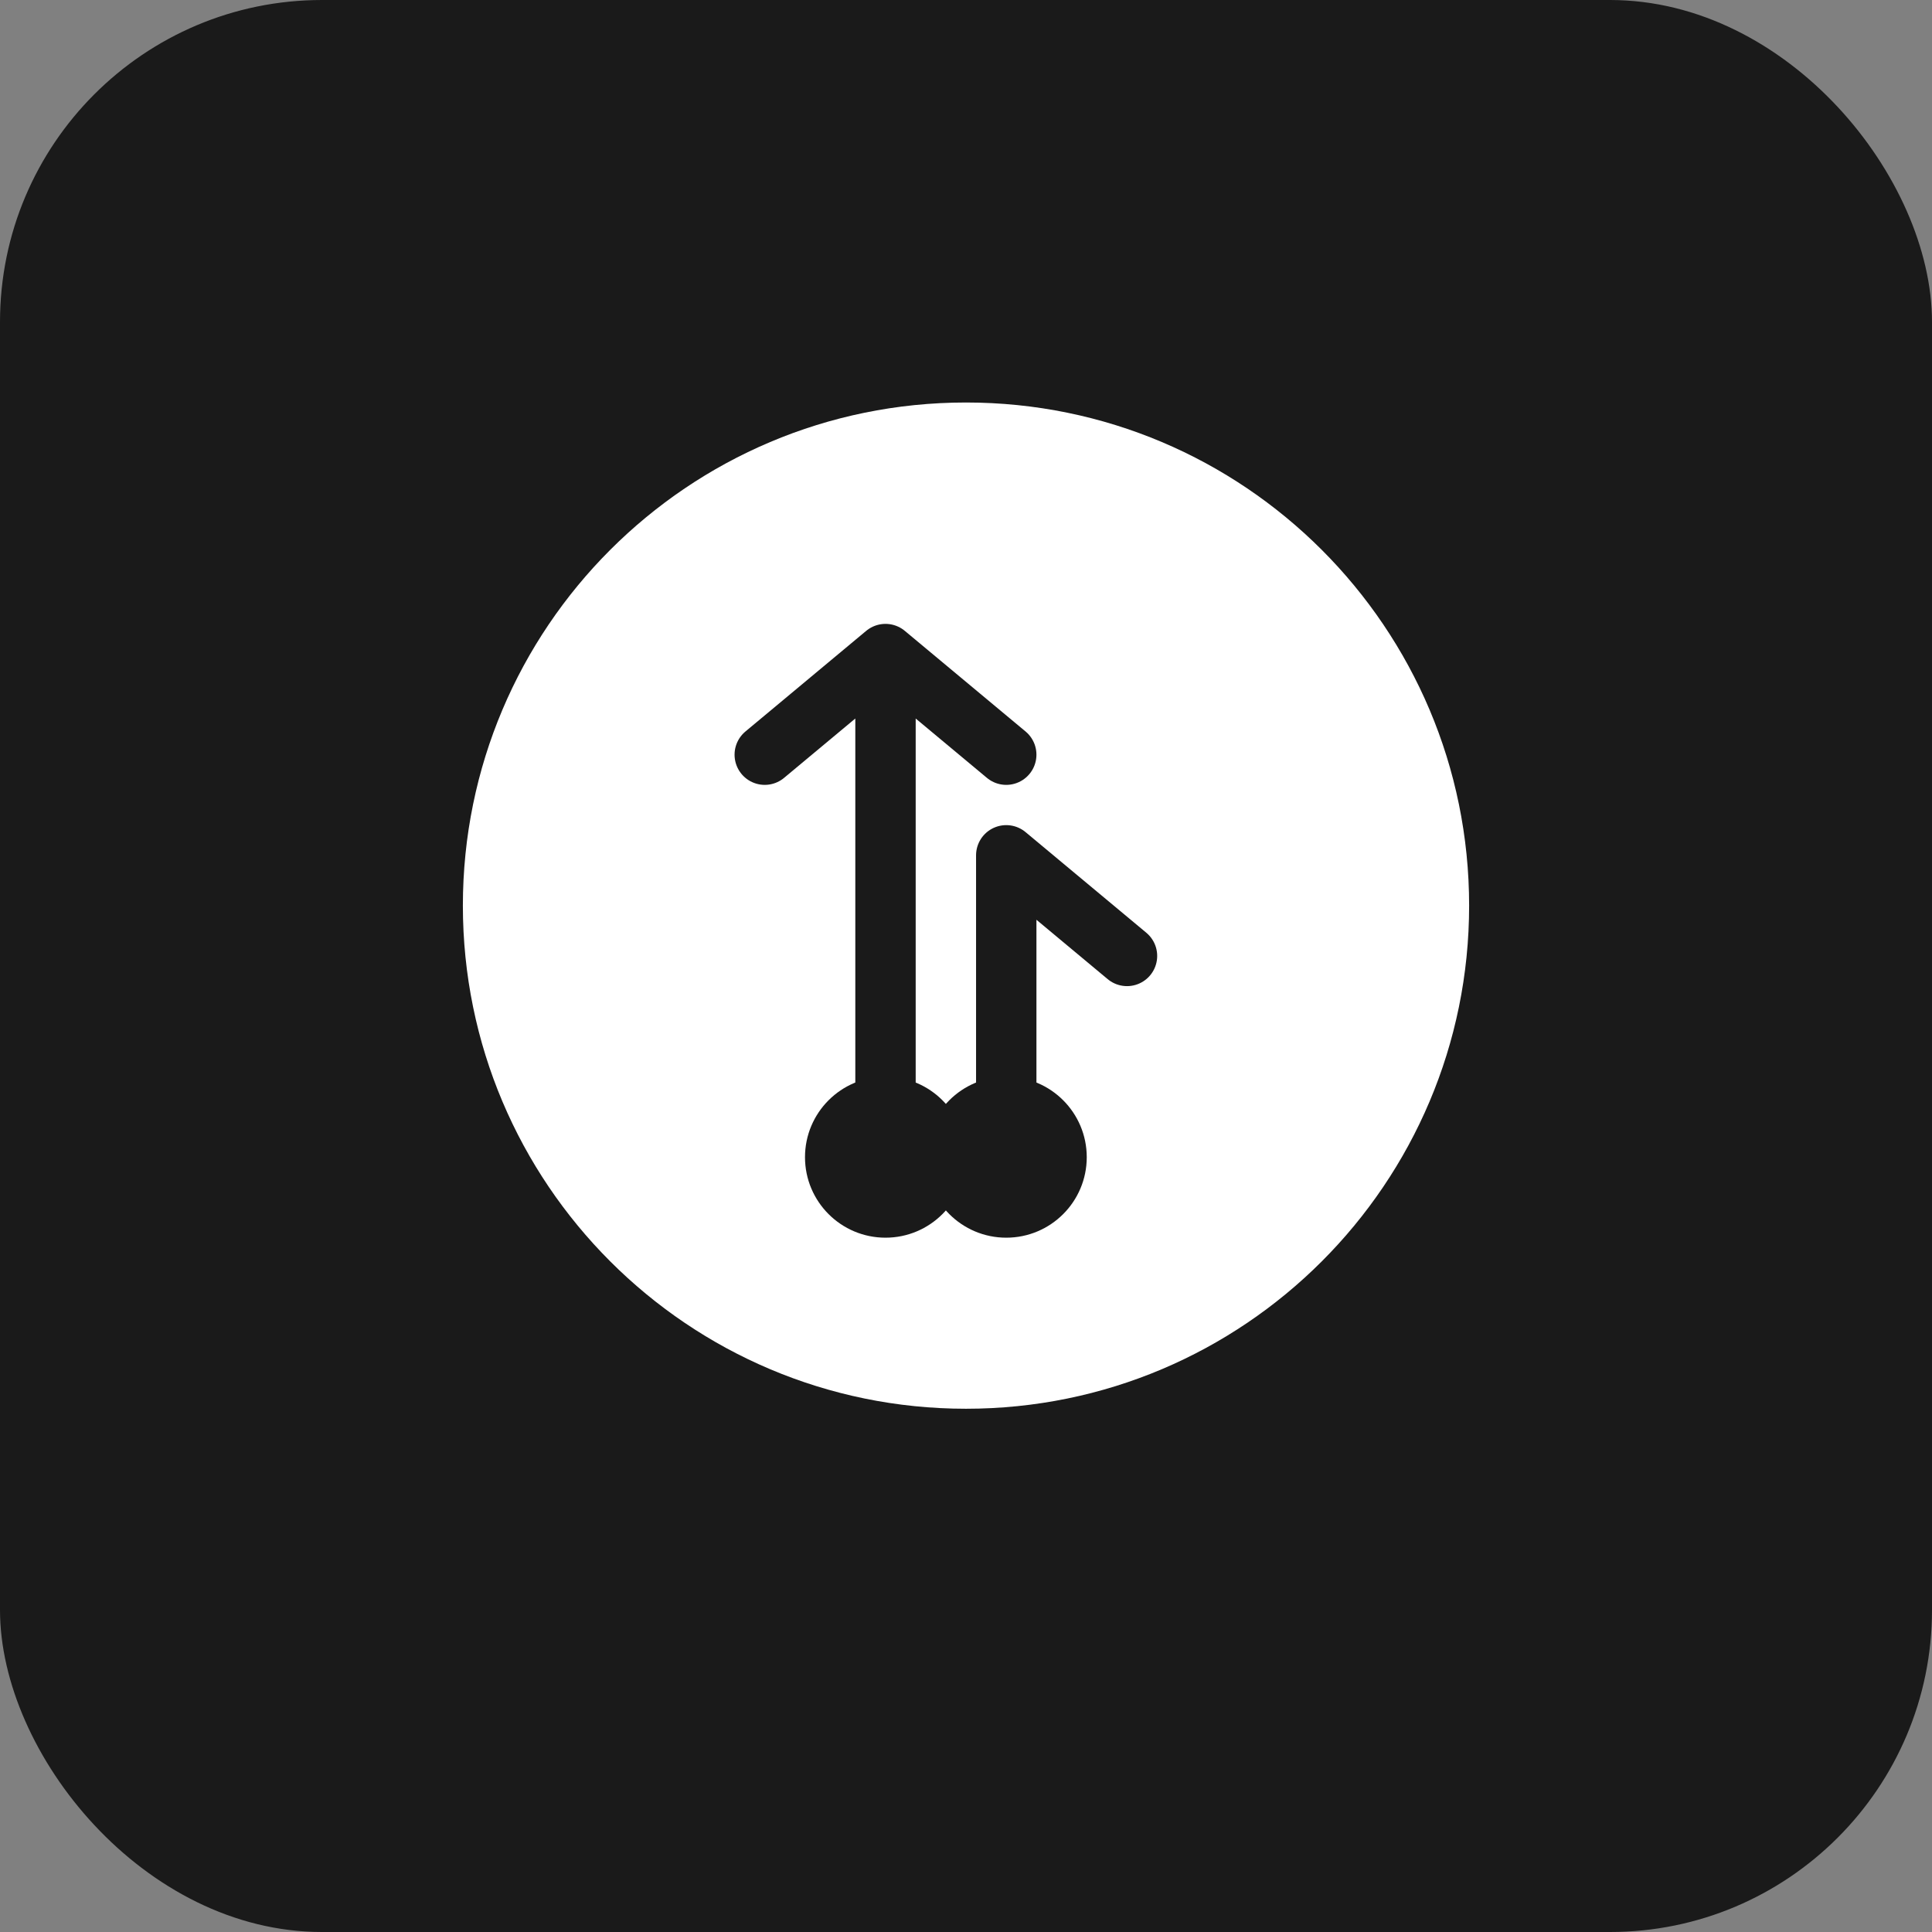<svg width="192" height="192" viewBox="0 0 192 192" fill="none" xmlns="http://www.w3.org/2000/svg">
  <rect x="0" y="0" width="192" height="192" fill="#808080" stroke="none"/>
  <rect width="192" height="192" rx="32" fill="#1a1a1a"/>
  <path d="M96 40C68.385 40 46 62.385 46 90C46 117.615 68.385 140 96 140C123.615 140 146 117.615 146 90C146 62.385 123.615 40 96 40Z" fill="#ffffff"/>
  <path d="M88 65V115M88 65L76 75M88 65L100 75" stroke="#1a1a1a" stroke-width="6" stroke-linecap="round" stroke-linejoin="round"/>
  <circle cx="88" cy="115" r="8" fill="#1a1a1a"/>
  <path d="M100 85V115M100 85L112 95" stroke="#1a1a1a" stroke-width="6" stroke-linecap="round" stroke-linejoin="round"/>
  <circle cx="100" cy="115" r="8" fill="#1a1a1a"/>
</svg>